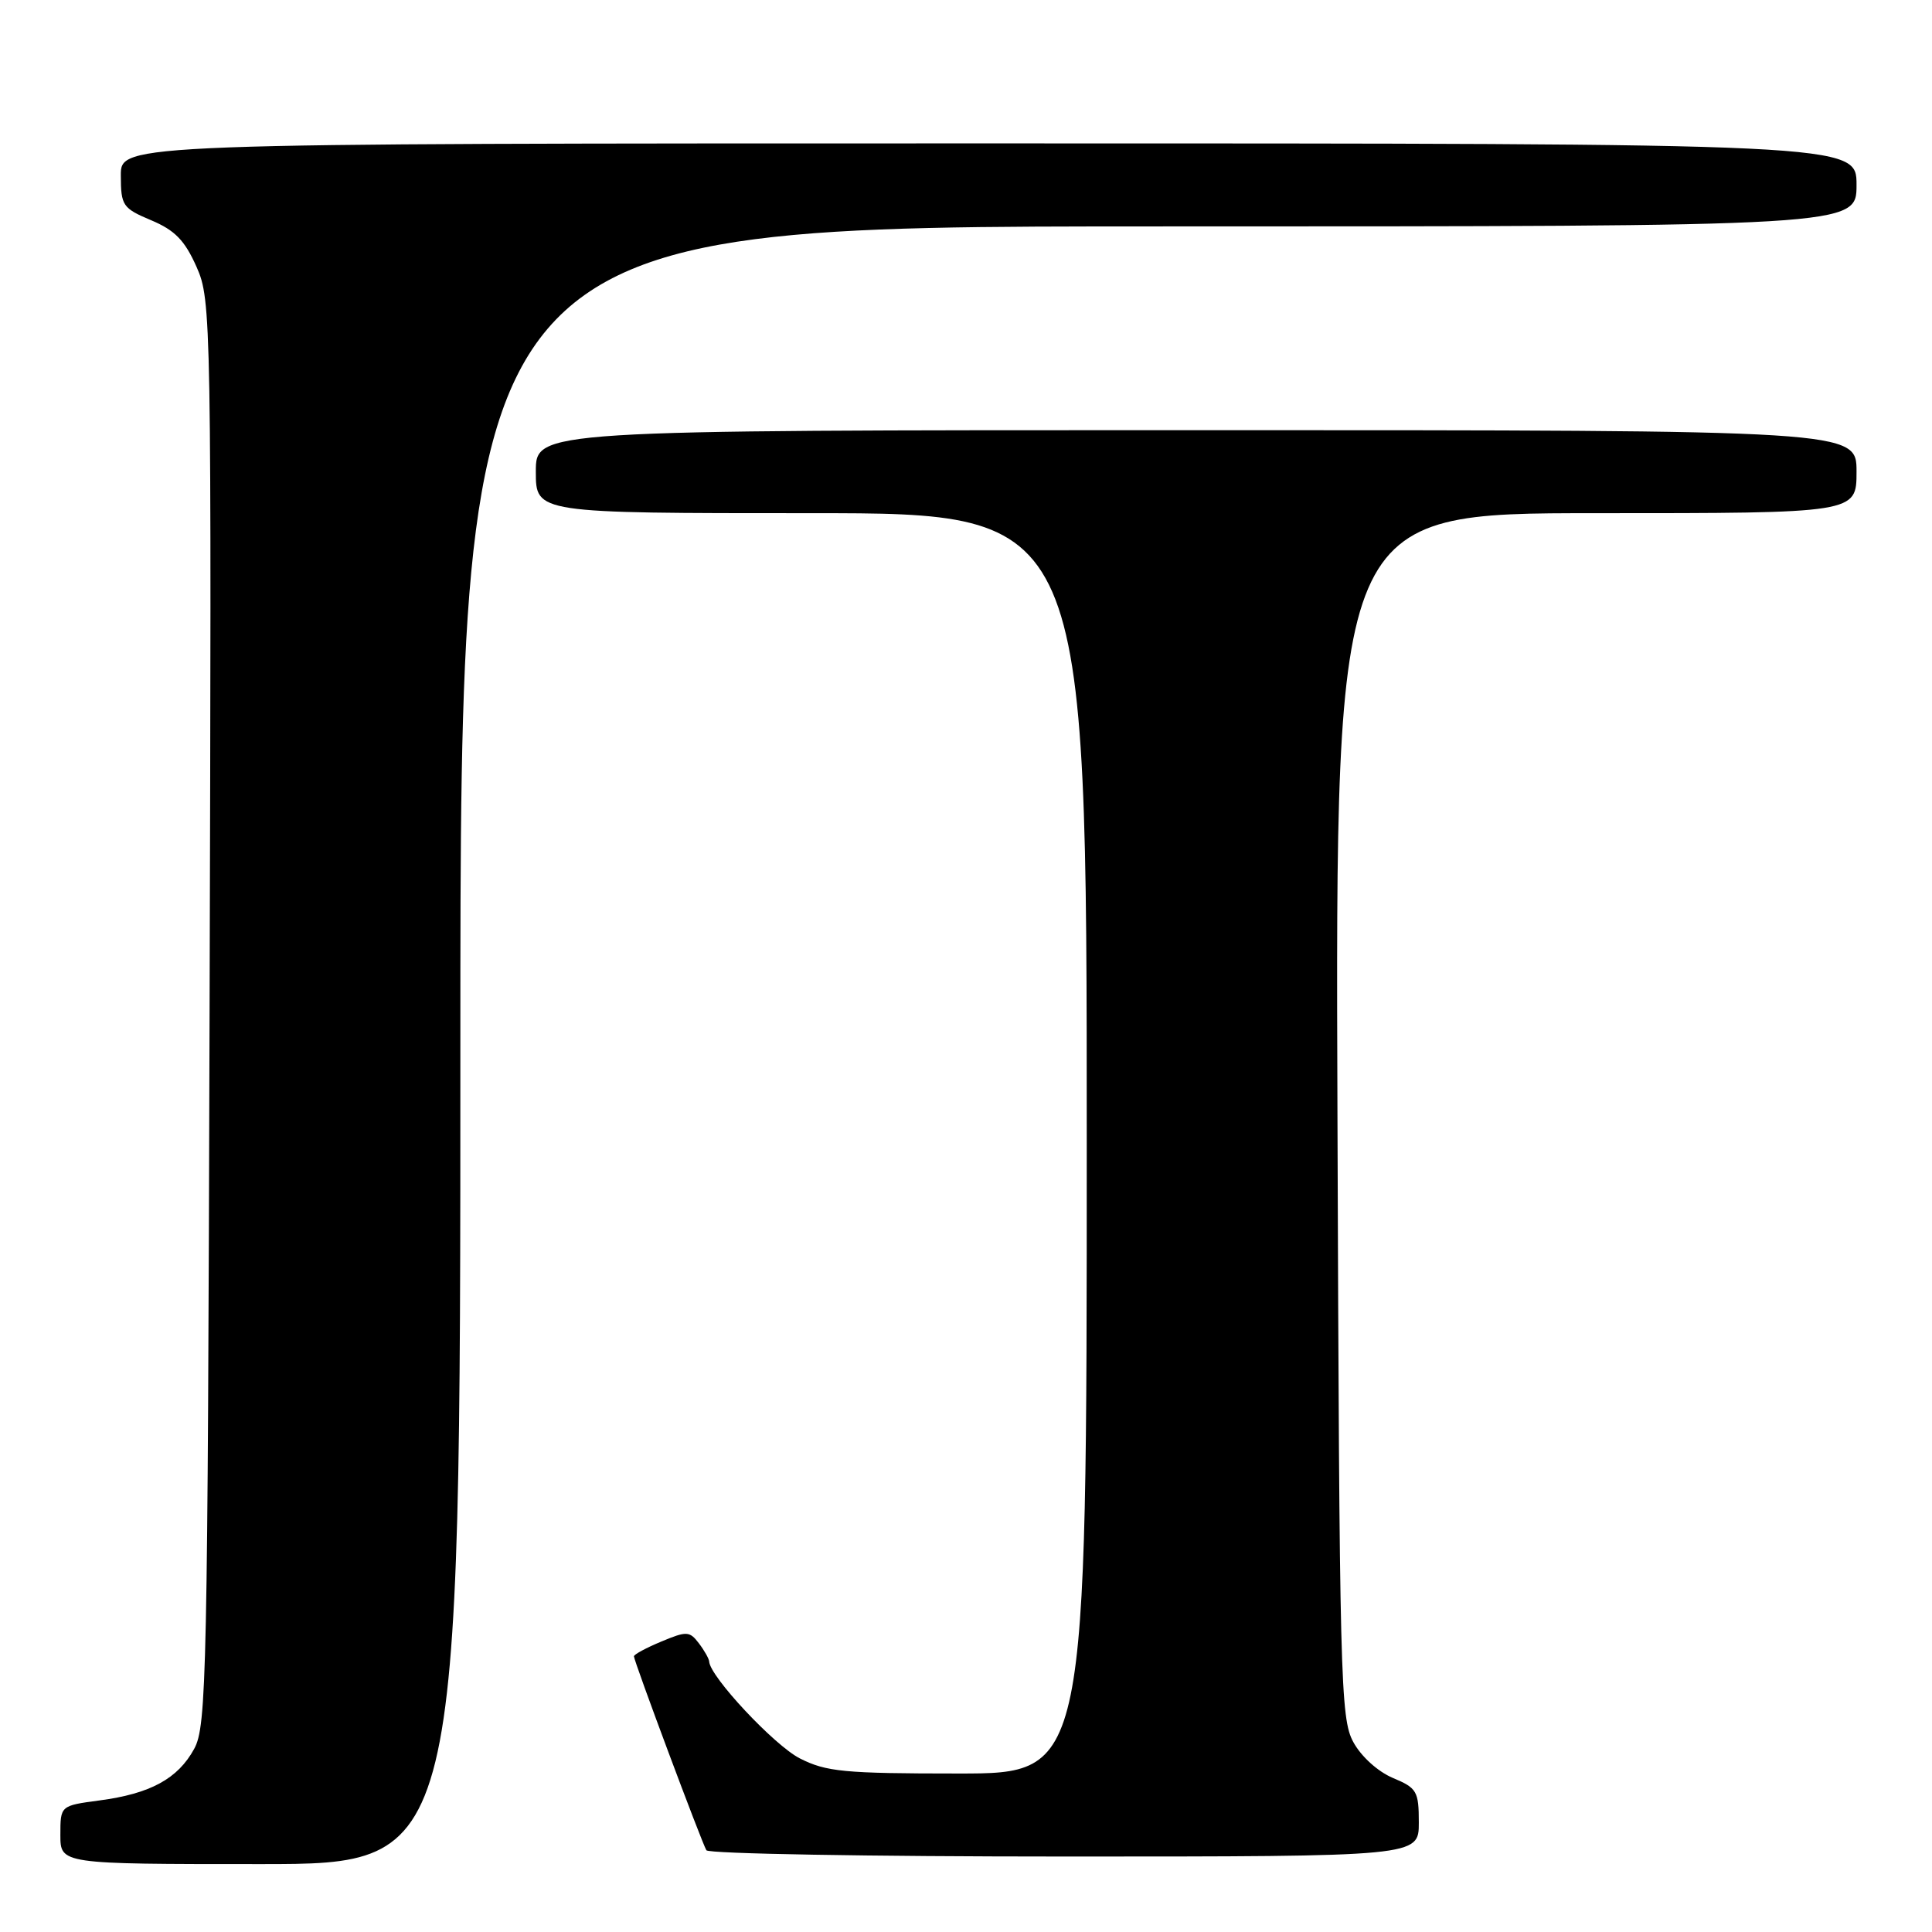 <?xml version="1.0" encoding="UTF-8" standalone="no"?>
<!DOCTYPE svg PUBLIC "-//W3C//DTD SVG 1.1//EN" "http://www.w3.org/Graphics/SVG/1.1/DTD/svg11.dtd" >
<svg xmlns="http://www.w3.org/2000/svg" xmlns:xlink="http://www.w3.org/1999/xlink" version="1.1" viewBox="0 0 256 256">
 <g >
 <path fill="currentColor"
d=" M 61.00 138.50 C 61.00 30.00 61.00 30.00 153.50 30.00 C 246.00 30.00 246.00 30.00 246.00 24.50 C 246.00 19.00 246.00 19.00 131.00 19.00 C 16.00 19.00 16.00 19.00 16.01 23.25 C 16.02 27.26 16.25 27.59 20.04 29.19 C 23.18 30.51 24.49 31.86 26.05 35.38 C 28.00 39.78 28.03 41.89 27.77 134.19 C 27.52 222.17 27.38 228.72 25.73 231.73 C 23.57 235.69 19.92 237.68 13.16 238.57 C 8.00 239.26 8.00 239.26 8.00 243.13 C 8.00 247.00 8.00 247.00 34.50 247.00 C 61.00 247.00 61.00 247.00 61.00 138.50 Z  M 188.00 241.51 C 188.00 237.35 187.75 236.92 184.57 235.59 C 182.59 234.76 180.36 232.75 179.32 230.83 C 177.61 227.70 177.48 222.62 177.22 147.75 C 176.94 68.00 176.94 68.00 211.47 68.00 C 246.00 68.00 246.00 68.00 246.00 62.50 C 246.00 57.00 246.00 57.00 158.50 57.00 C 71.00 57.00 71.00 57.00 71.00 62.50 C 71.00 68.00 71.00 68.00 107.50 68.00 C 144.00 68.00 144.00 68.00 144.00 151.50 C 144.00 235.00 144.00 235.00 126.96 235.00 C 111.85 235.00 109.47 234.77 105.97 232.99 C 102.59 231.26 94.06 222.15 93.97 220.16 C 93.95 219.80 93.34 218.71 92.60 217.74 C 91.38 216.13 90.98 216.11 87.64 217.51 C 85.64 218.34 84.00 219.22 84.00 219.47 C 84.00 220.11 93.00 244.19 93.60 245.17 C 93.89 245.63 115.24 246.00 141.06 246.00 C 188.00 246.00 188.00 246.00 188.00 241.51 Z "/>
</g>
</svg>